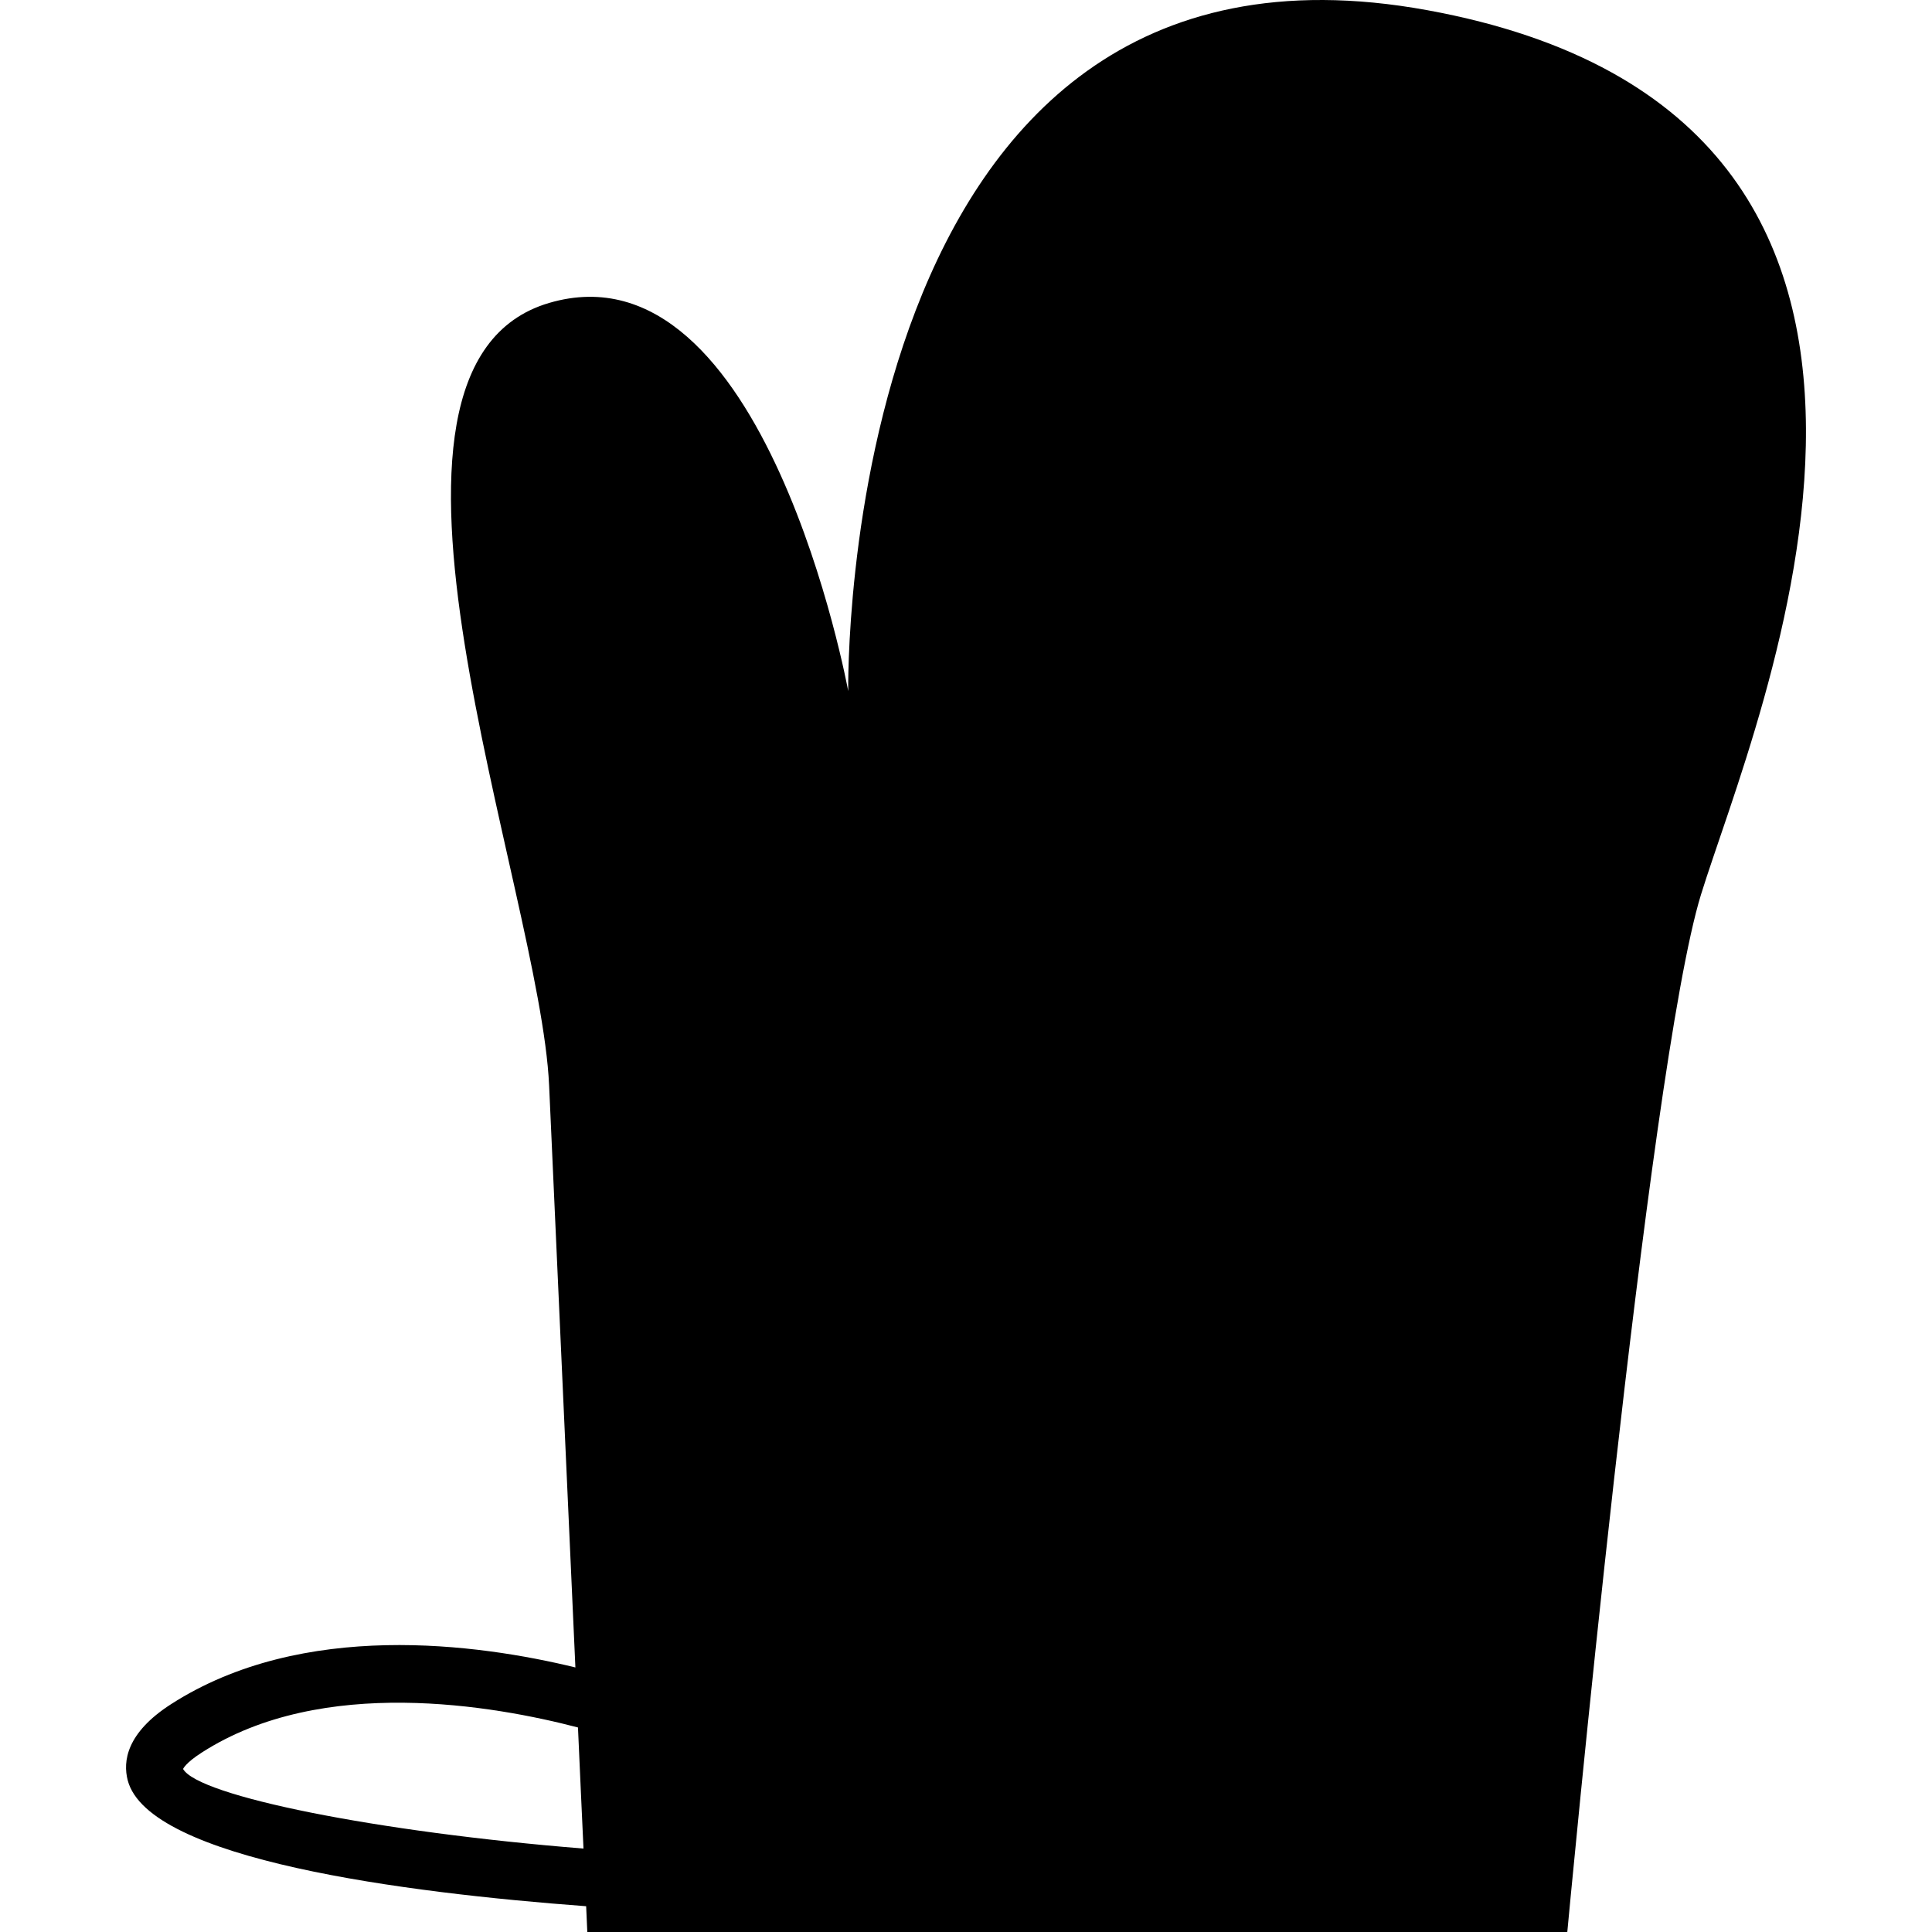 <?xml version="1.0" encoding="iso-8859-1"?>
<!-- Generator: Adobe Illustrator 16.0.0, SVG Export Plug-In . SVG Version: 6.00 Build 0)  -->
<!DOCTYPE svg PUBLIC "-//W3C//DTD SVG 1.1//EN" "http://www.w3.org/Graphics/SVG/1.1/DTD/svg11.dtd">
<svg version="1.1" id="Capa_1" xmlns="http://www.w3.org/2000/svg" xmlns:xlink="http://www.w3.org/1999/xlink" x="0px" y="0px"
	 width="380.723px" height="380.723px" viewBox="0 0 380.723 380.723" style="enable-background:new 0 0 380.723 380.723;"
	 xml:space="preserve">
<g>
	<path d="M281.259,2.006C164.631-19.303,167.152,136.19,167.152,136.19s-16.312-89.022-58.941-76.492
		c-42.64,12.542-1.748,115.333,0,154.237c1.011,22.494,3.358,74.593,5.177,114.654c-19.2-4.672-53.754-9.436-79.699,7.25
		c-8.795,5.658-9.487,11.27-8.522,14.988c4.096,15.65,54.538,22.156,90.341,24.816c0.14,3.184,0.227,5.078,0.227,5.078h193.12
		c0,0,15.859-170.342,26.339-204.408C345.673,142.278,397.865,23.314,281.259,2.006z M36.076,348.597c0,0,0.465-1.185,3.712-3.253
		c23.714-15.244,57.576-9.248,74.109-4.927c0.418,9.226,0.772,17.3,1.086,23.864C74.116,361.006,39.115,353.93,36.076,348.597z"/>
</g>
<g>
</g>
<g>
</g>
<g>
</g>
<g>
</g>
<g>
</g>
<g>
</g>
<g>
</g>
<g>
</g>
<g>
</g>
<g>
</g>
<g>
</g>
<g>
</g>
<g>
</g>
<g>
</g>
<g>
</g>
</svg>
